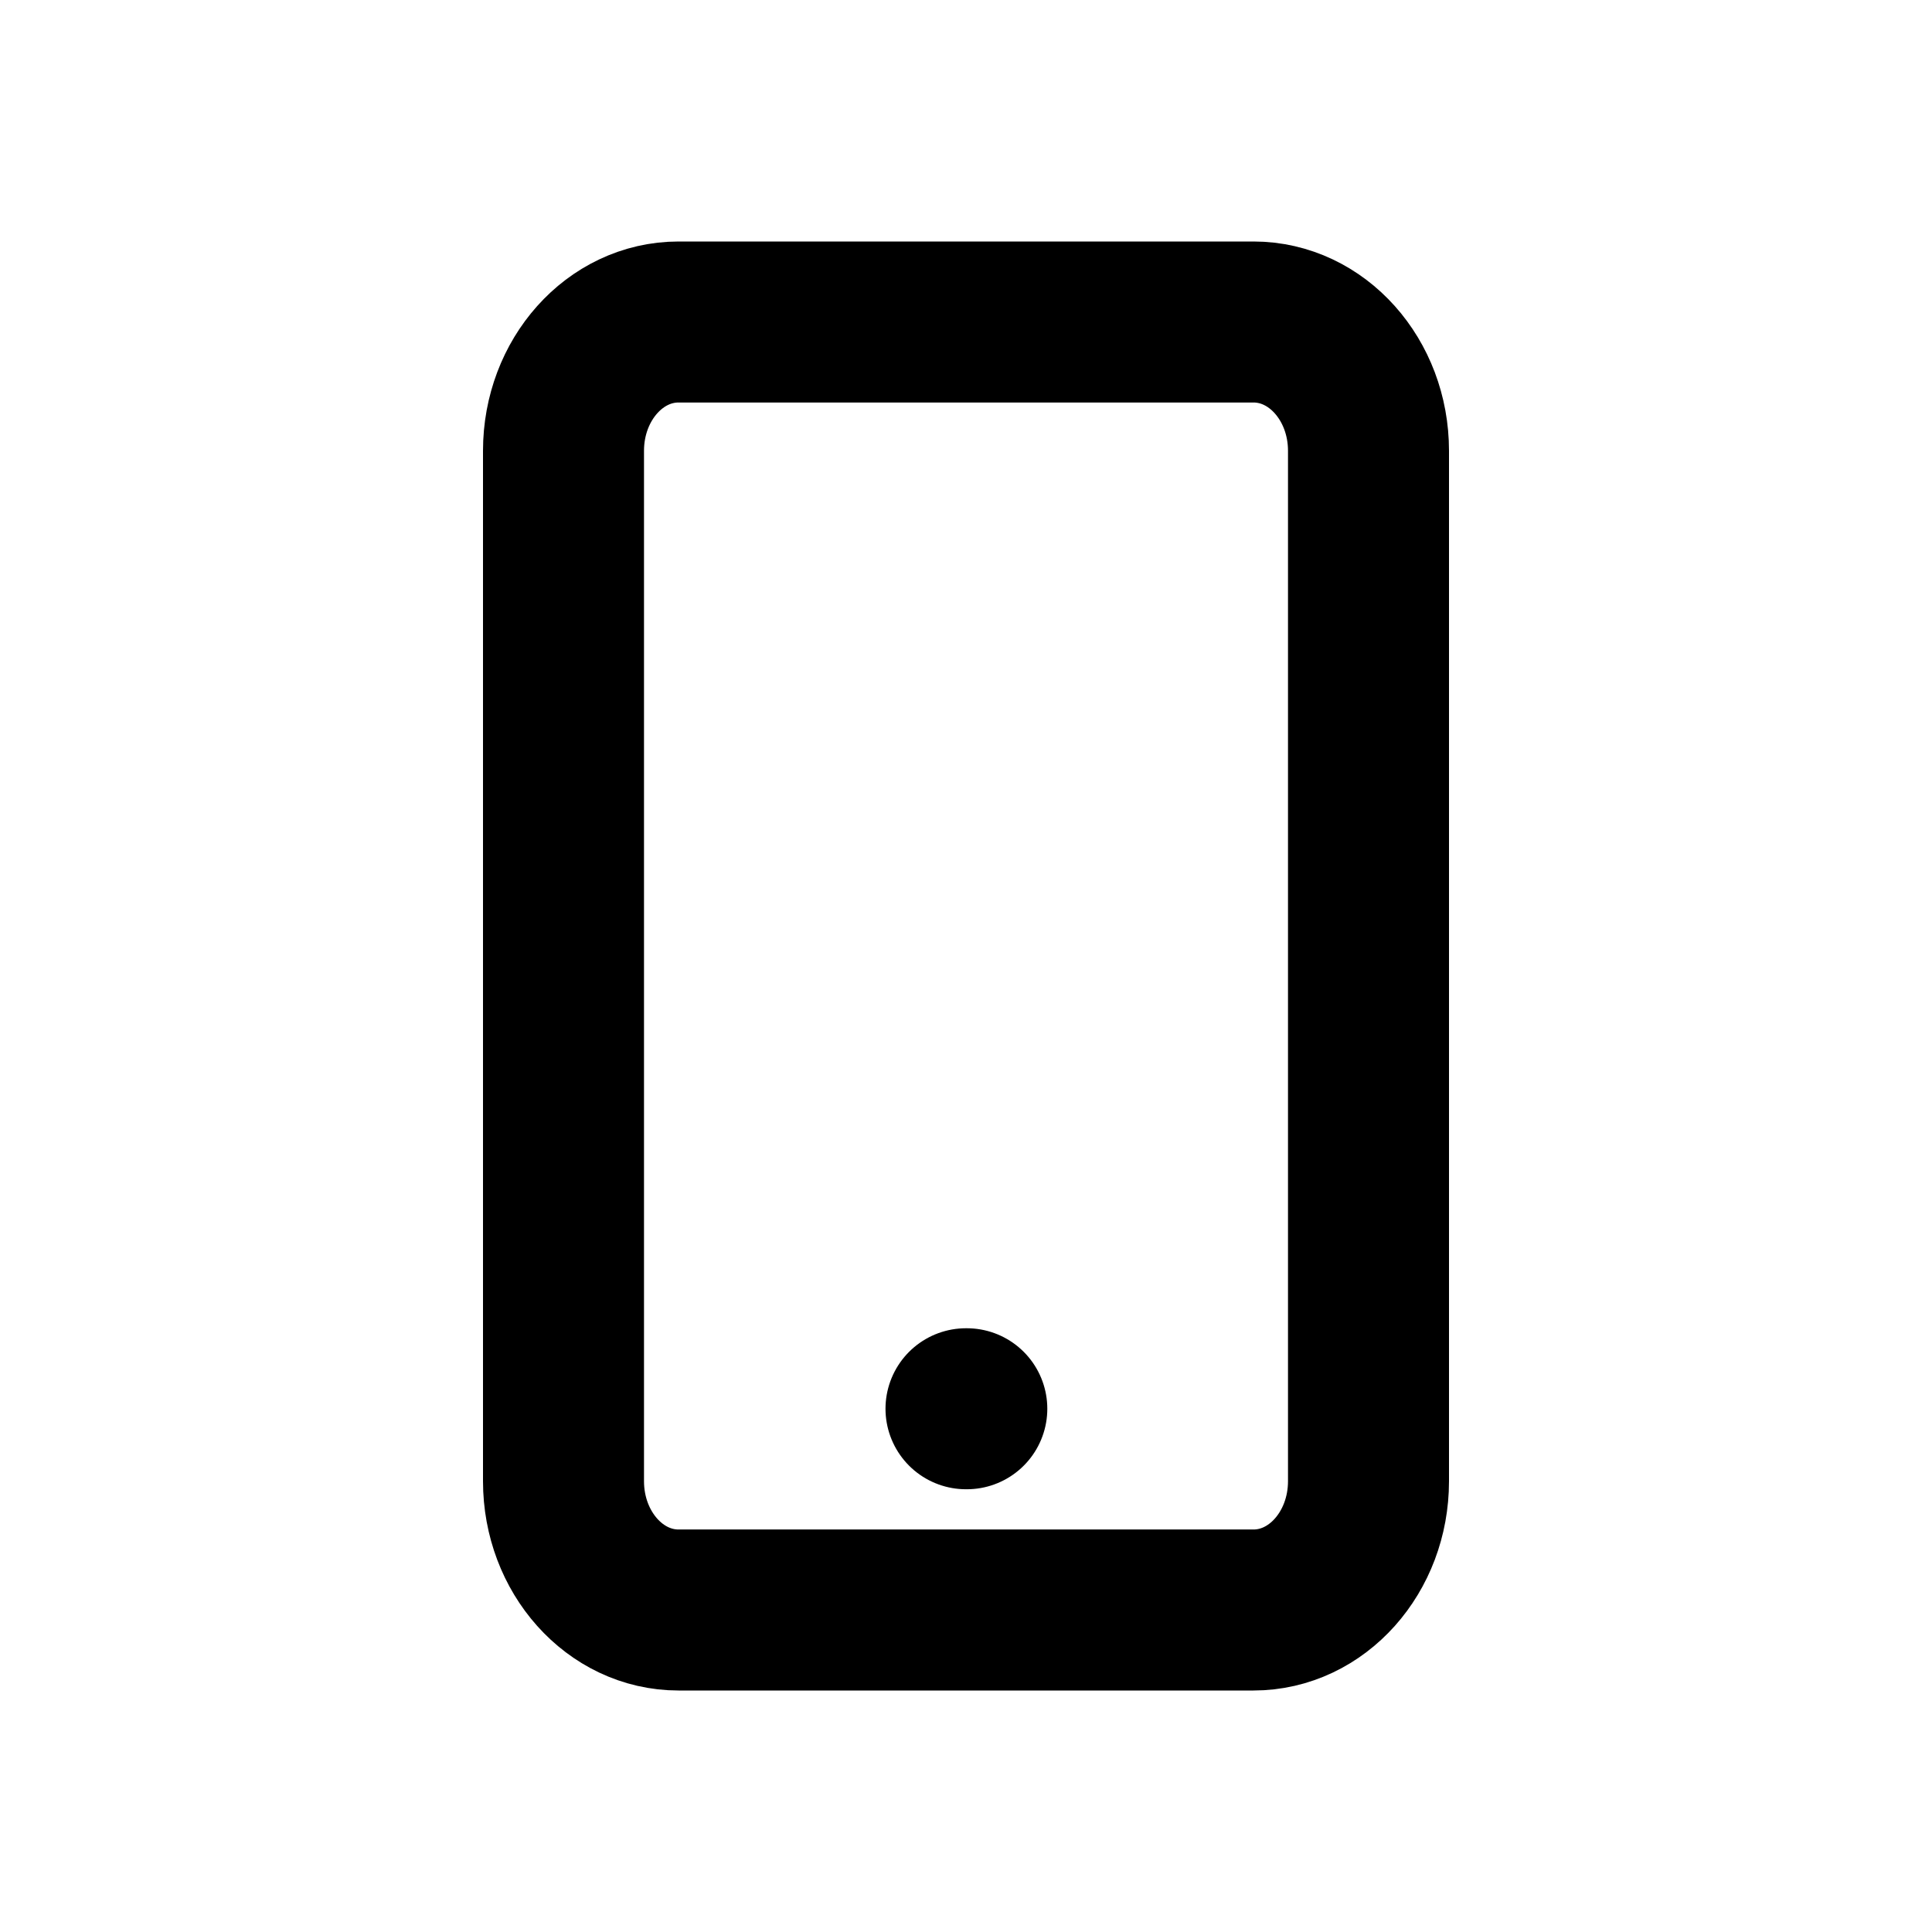 <svg width="24" height="24" viewBox="0 0 24 24" fill="none" xmlns="http://www.w3.org/2000/svg">
<path d="M15.571 4H8.429C7.64 4 7 4.716 7 5.6V18.4C7 19.284 7.64 20 8.429 20H15.571C16.36 20 17 19.284 17 18.4V5.6C17 4.716 16.36 4 15.571 4Z" stroke="currentColor" stroke-width="2" stroke-linecap="round" stroke-linejoin="round" fill="transparent"/>
<path d="M12 17.5H12.01" stroke="currentColor" stroke-width="2" stroke-linecap="round" stroke-linejoin="round" fill="transparent"/>
</svg>
